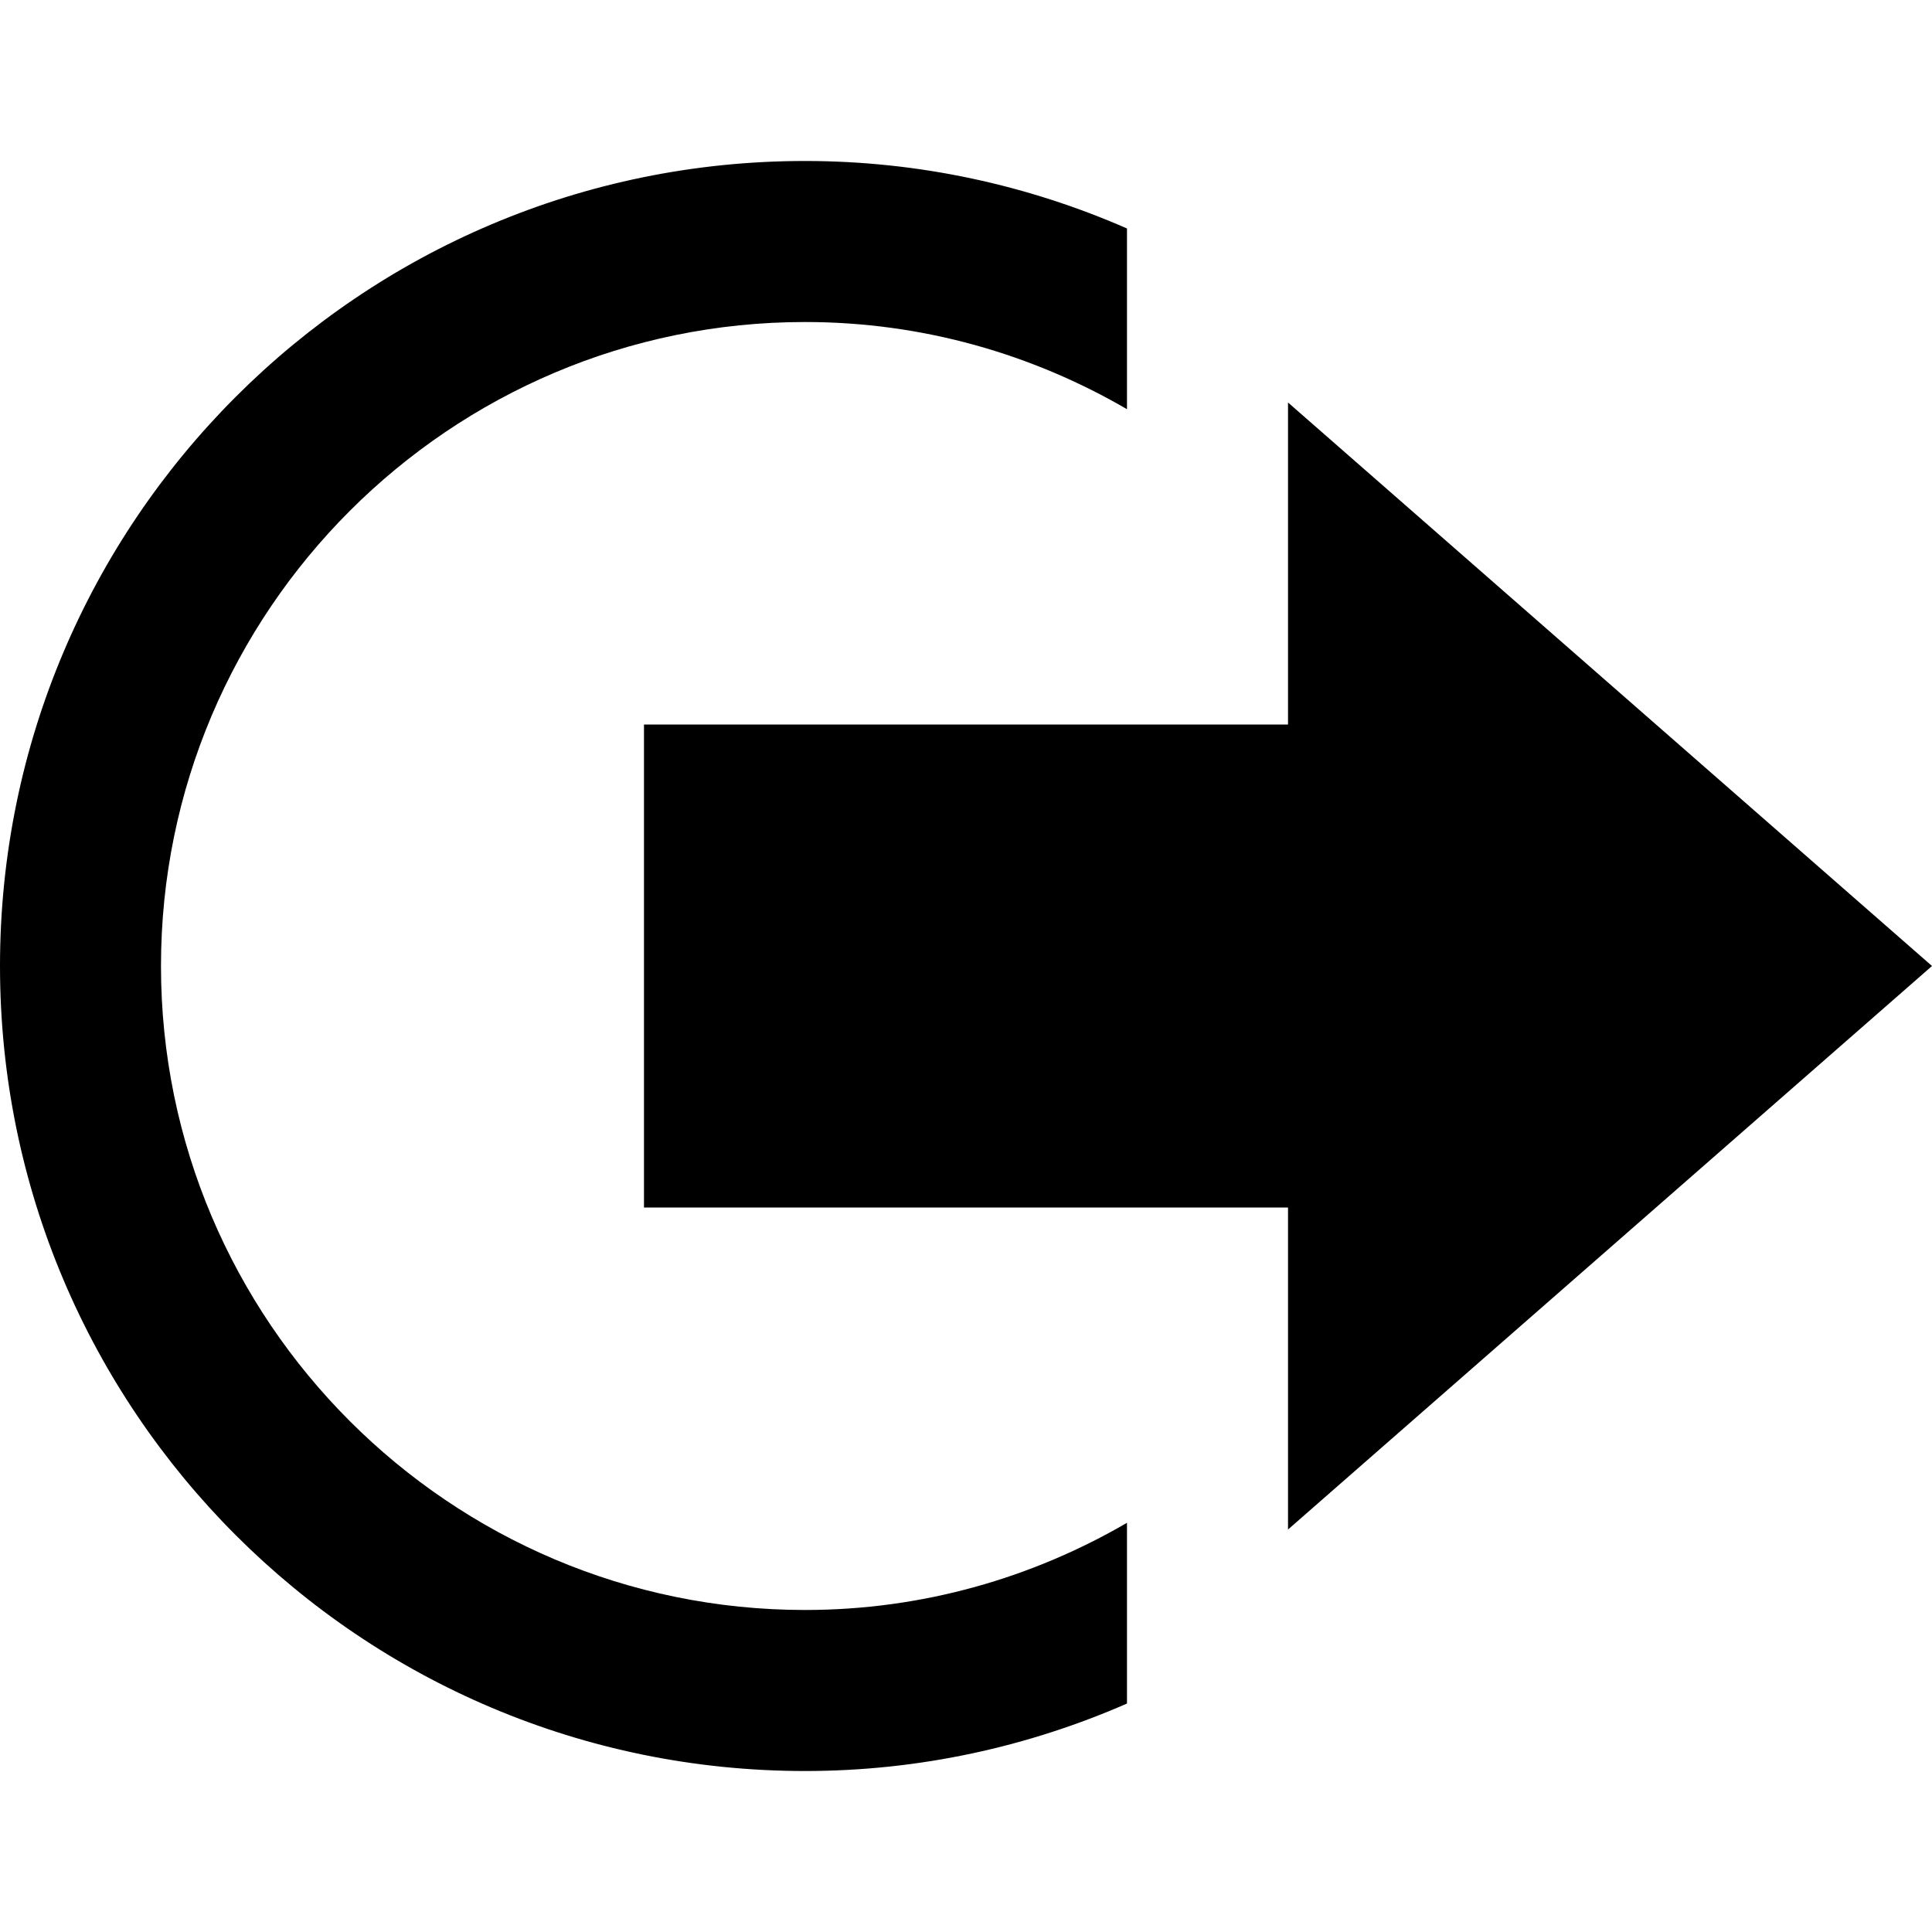 <svg width="40" height="40" viewBox="0 0 40 40" fill="none" xmlns="http://www.w3.org/2000/svg">
<path d="M26.667 15V8.333L40 20L26.667 31.667V25H13.333V15H26.667ZM23.333 31.667V31.528C21.37 32.67 19.097 33.333 16.667 33.333C9.315 33.333 3.333 27.352 3.333 20C3.333 12.648 9.315 6.667 16.667 6.667C19.097 6.667 21.37 7.33 23.333 8.472V4.73C21.29 3.837 19.038 3.333 16.667 3.333C7.463 3.333 0 10.795 0 20C0 29.205 7.463 36.667 16.667 36.667C19.038 36.667 21.29 36.163 23.333 35.27V31.667Z" fill="black"/>
</svg>
